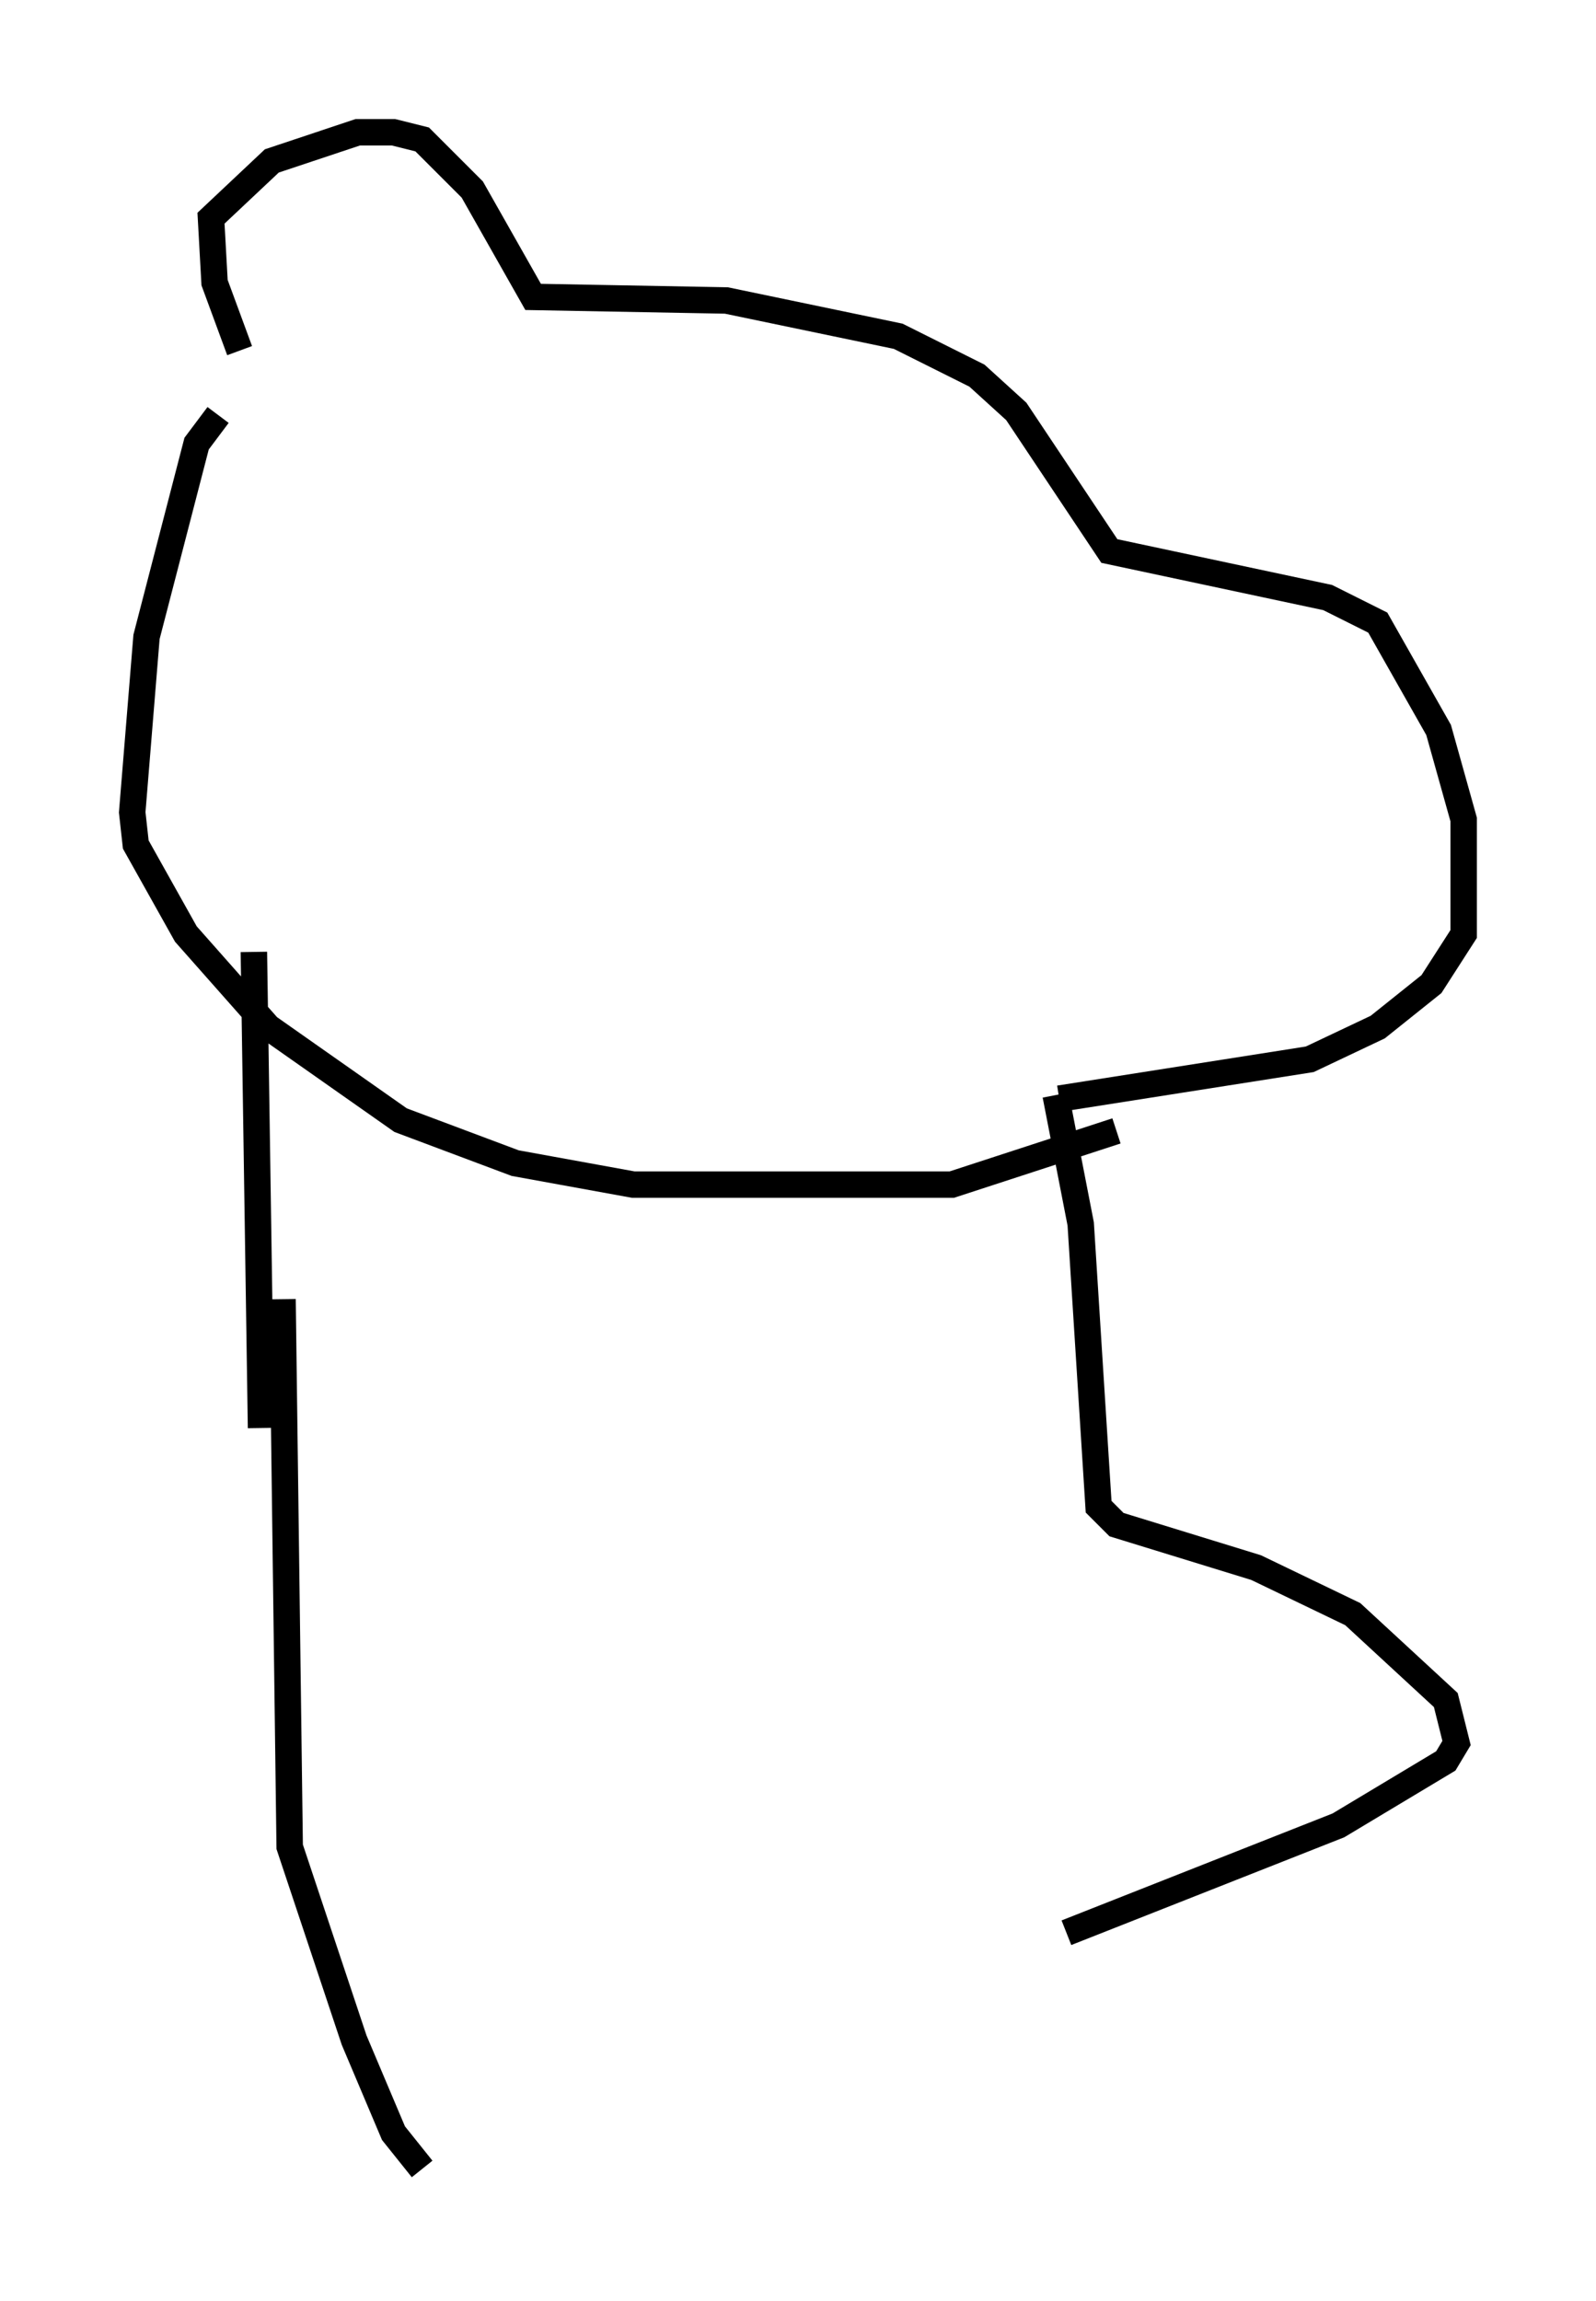 <?xml version="1.0" encoding="utf-8" ?>
<svg baseProfile="full" height="86.995" version="1.1" width="60.338" xmlns="http://www.w3.org/2000/svg" xmlns:ev="http://www.w3.org/2001/xml-events" xmlns:xlink="http://www.w3.org/1999/xlink"><defs /><rect fill="white" height="86.995" width="60.338" x="0" y="0" /><path d="M9.871, 13.39 m-0.812, -0.135 l-0.947, -2.571 -0.135, -2.436 l2.3, -2.165 3.248, -1.083 l1.353, 0.0 1.083, 0.271 l1.894, 1.894 2.3, 4.059 l7.307, 0.135 6.495, 1.353 l2.977, 1.488 1.488, 1.353 l3.518, 5.277 8.254, 1.759 l1.894, 0.947 2.3, 4.059 l0.947, 3.383 0.0, 4.33 l-1.218, 1.894 -2.03, 1.624 l-2.571, 1.218 -9.472, 1.488 m-31.799, -25.845 l-0.812, 1.083 -1.894, 7.307 l-0.541, 6.631 0.135, 1.218 l1.894, 3.383 3.112, 3.518 l5.007, 3.518 4.33, 1.624 l4.465, 0.812 12.043, 0.0 l6.225, -2.03 m-32.611, -6.766 l0.271, 17.997 m0.812, -4.871 l0.271, 20.703 2.436, 7.307 l1.488, 3.518 1.083, 1.353 m23.951, -40.595 l0.947, 4.871 0.677, 10.69 l0.677, 0.677 5.277, 1.624 l3.654, 1.759 3.518, 3.248 l0.406, 1.624 -0.406, 0.677 l-4.059, 2.436 -10.284, 4.059 " fill="none" stroke="black" stroke-width="1" /></svg>